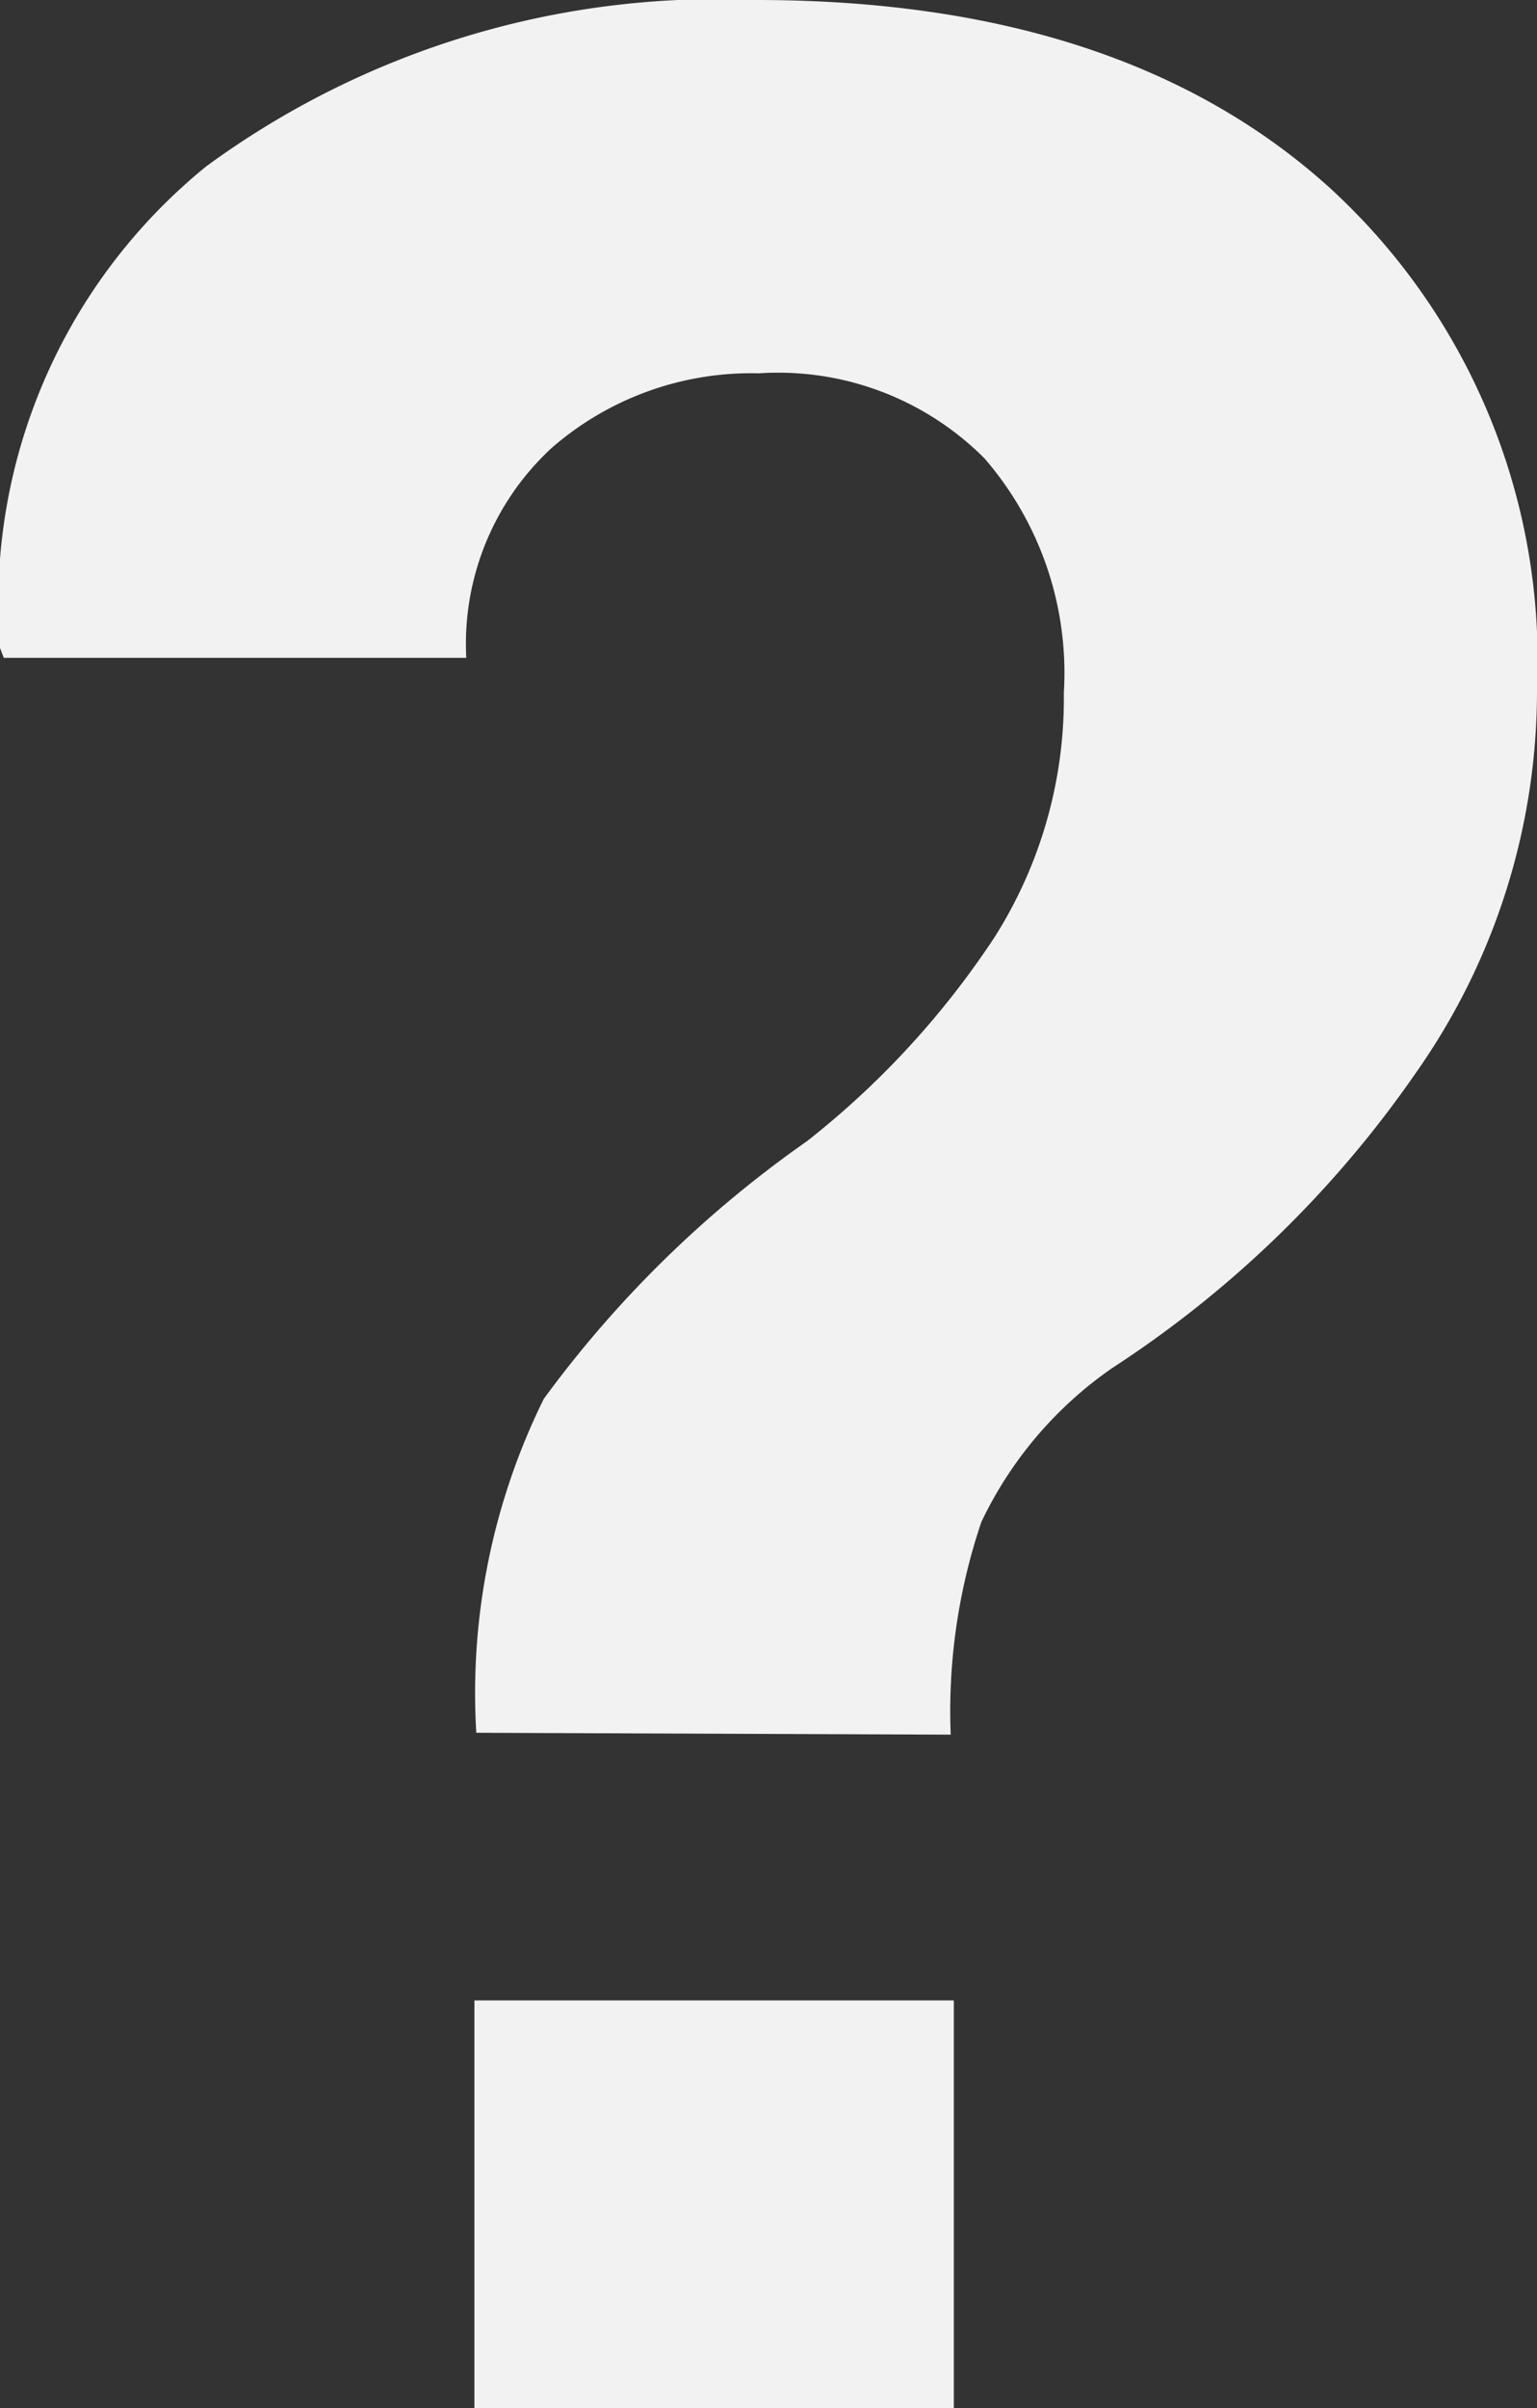 <svg xmlns="http://www.w3.org/2000/svg" xmlns:xlink="http://www.w3.org/1999/xlink" viewBox="0 0 24.59 38.51"><rect x="0" y="0" width="24.59" height="38.51" fill="#333333" stroke="none"/><defs><style>.cls-1{fill:none;}.cls-2{clip-path:url(#clip-path);}.cls-3{isolation:isolate;}.cls-4{fill:#f2f2f2;}</style><clipPath id="clip-path" transform="translate(-0.83 -0.84)"><rect class="cls-1" width="26.62" height="40"/></clipPath></defs><title>help</title><g id="Layer_2" data-name="Layer 2"><g id="Layer_1-2" data-name="Layer 1"><g class="cls-2"><g id="Layer_2-2" data-name="Layer 2-2"><g id="Layer_1-2-2" data-name="Layer 1-2-2"><g class="cls-3"><path class="cls-4" d="M8.45,28.55a10.62,10.62,0,0,1,1.08-5.34,18,18,0,0,1,4.21-4.12,13.81,13.81,0,0,0,3-3.26,7.13,7.13,0,0,0,1.11-3.91,5.24,5.24,0,0,0-1.27-3.75,4.66,4.66,0,0,0-3.61-1.36A4.86,4.86,0,0,0,9.66,8a4.26,4.26,0,0,0-1.37,3.36H.89l-.06-.16A9,9,0,0,1,4.13,3.5,13.83,13.83,0,0,1,12.93.84q5.85,0,9.17,3a10.23,10.23,0,0,1,3.32,8A10.61,10.61,0,0,1,23.48,18a17.48,17.48,0,0,1-4.86,4.72,6.27,6.27,0,0,0-2.09,2.46,9.45,9.45,0,0,0-.49,3.4Zm7.64,10.8H8.42V32.83h7.67Z" transform="translate(-0.83 -0.84)"/></g></g></g></g></g></g></svg>